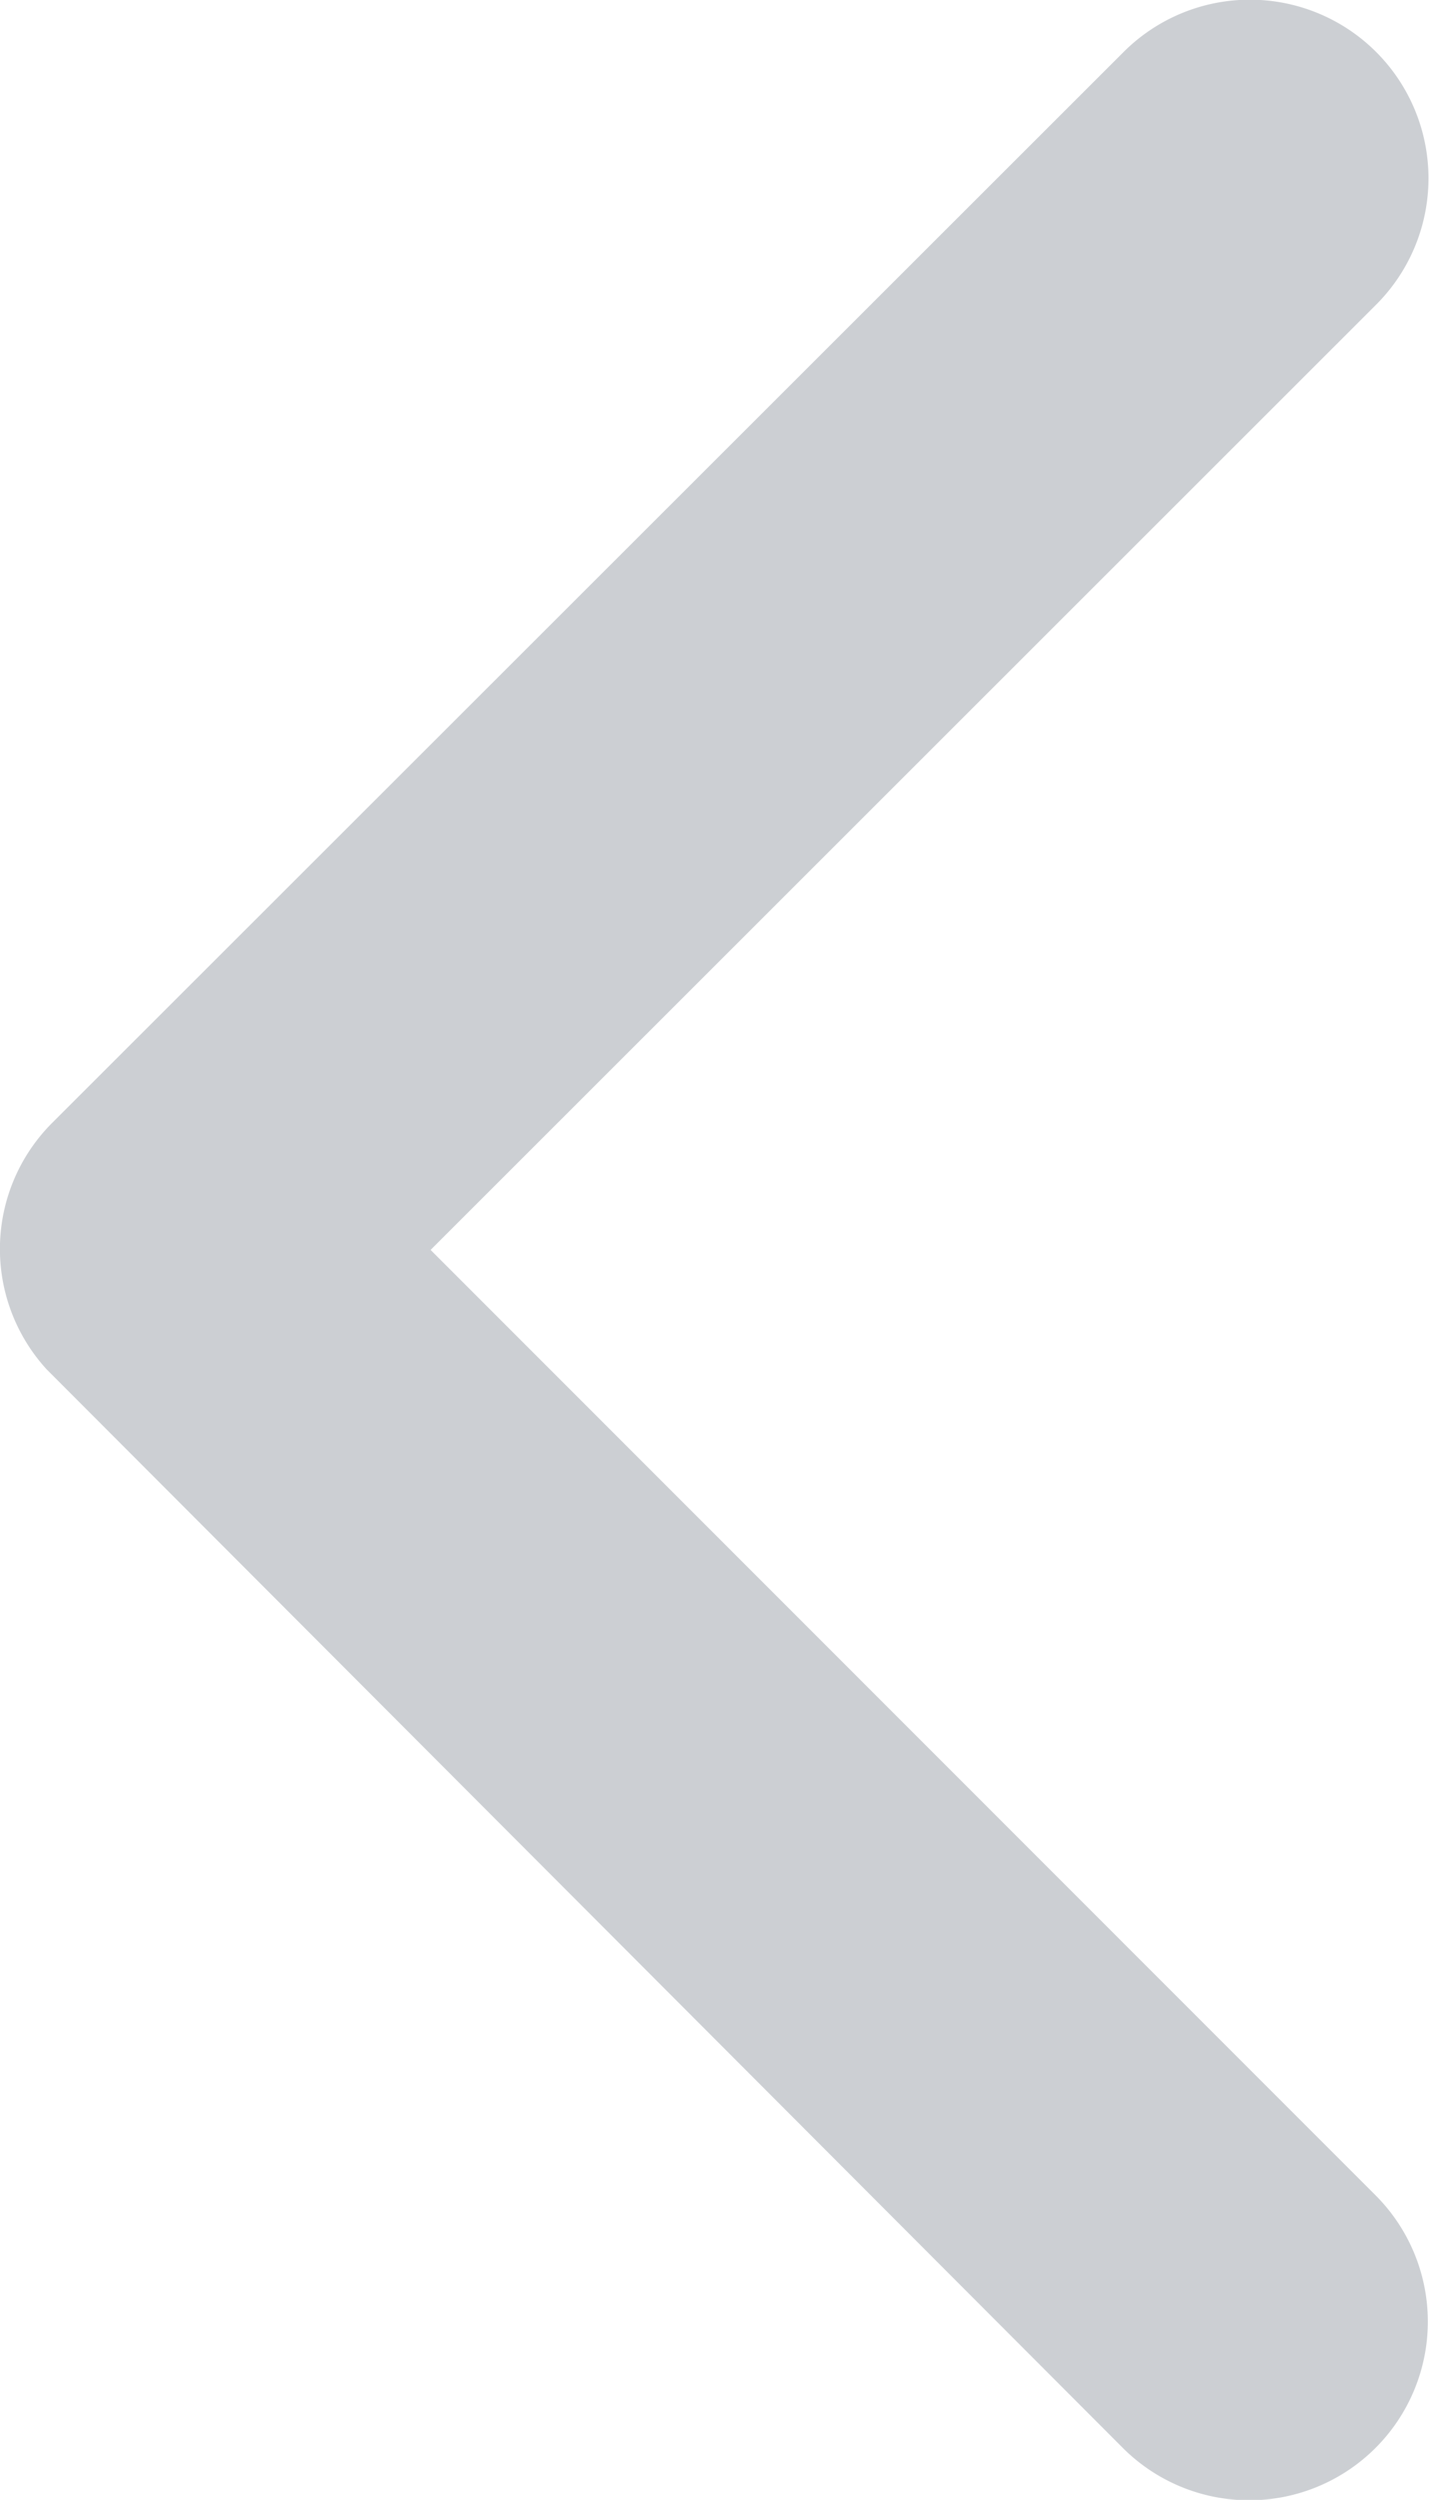 <svg xmlns="http://www.w3.org/2000/svg" width="10.291" height="18" viewBox="0 0 10.291 18">
    <g>
        <path fill="#cccfd3" d="M7.189 9L.378 15.808A1.286 1.286 0 1 0 2.2 17.624l7.716-7.711a1.284 1.284 0 0 0 .038-1.773L2.205.375A1.286 1.286 0 0 0 .383 2.192z" transform="rotate(180 5.145 9)"/>
    </g>
</svg>
